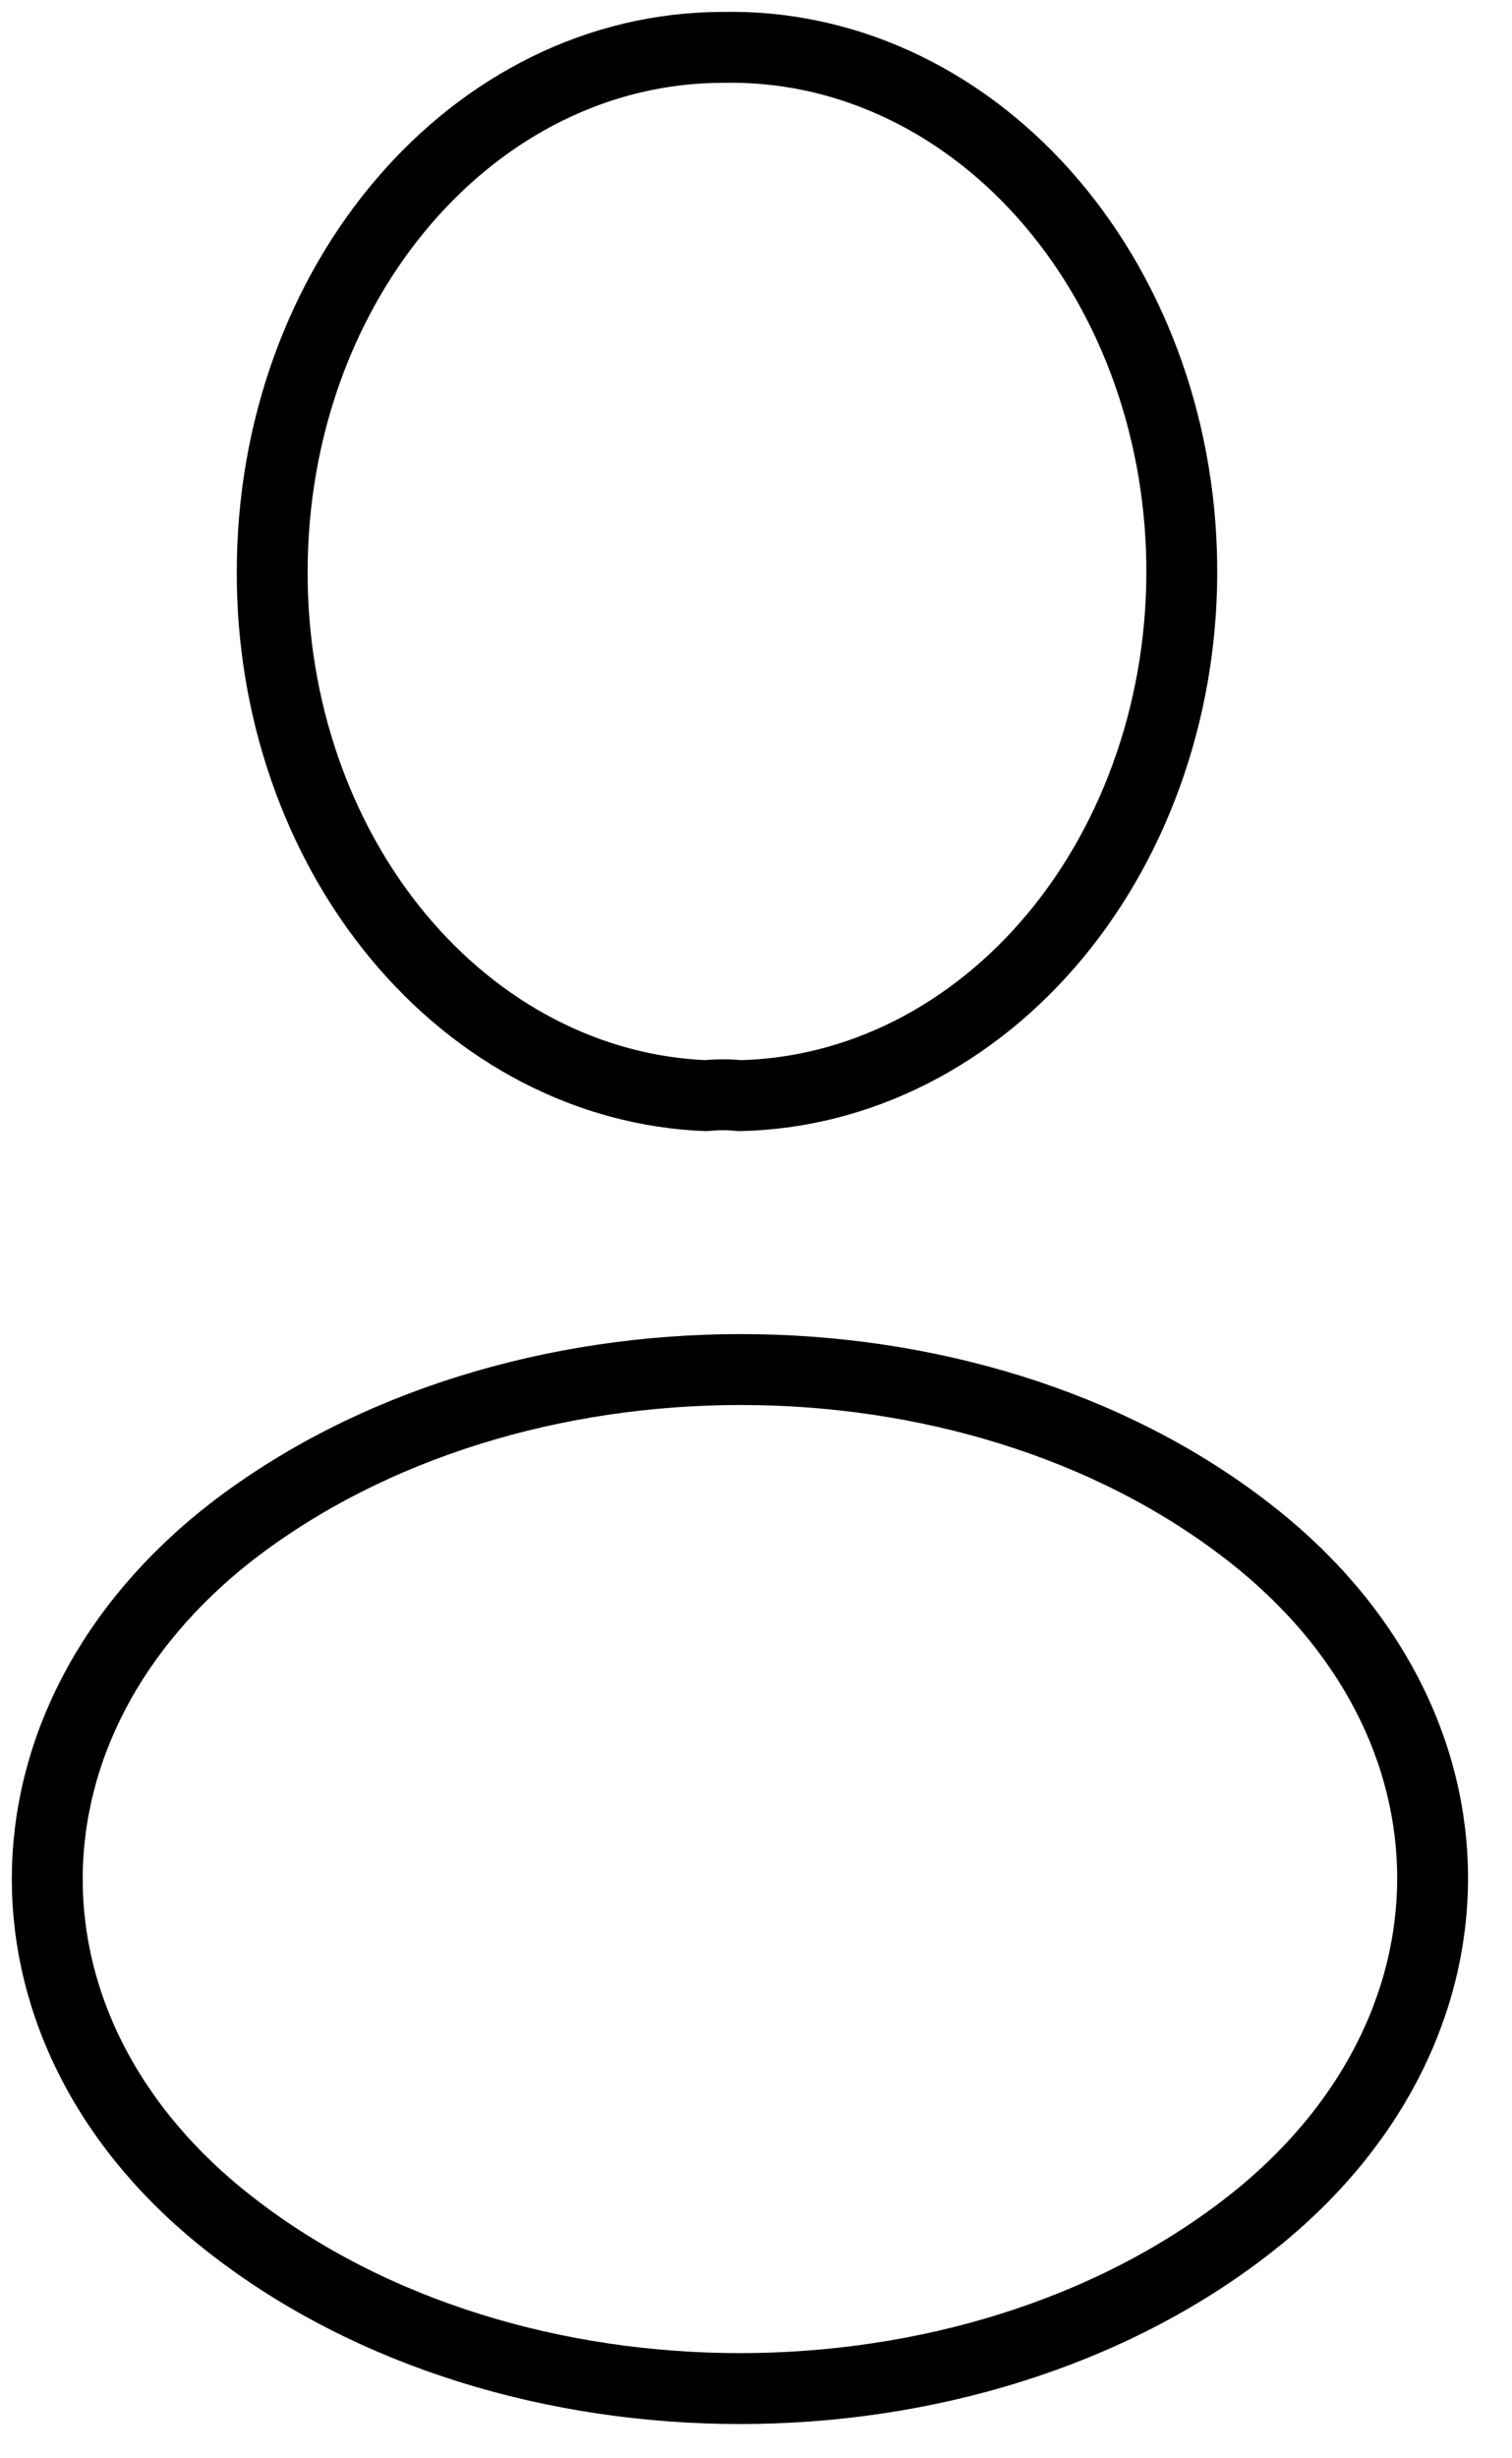<svg width="32" height="52" viewBox="0 0 32 52" fill="none" xmlns="http://www.w3.org/2000/svg">
<path d="M15.649 23.176C15.434 23.151 15.176 23.151 14.94 23.176C12.473 23.079 10.135 21.868 8.422 19.801C6.708 17.734 5.754 14.972 5.761 12.101C5.761 5.977 10.017 1.002 15.305 1.002C16.557 0.976 17.801 1.236 18.966 1.769C20.132 2.302 21.195 3.097 22.096 4.108C22.998 5.119 23.719 6.326 24.219 7.661C24.719 8.996 24.988 10.433 25.01 11.889C25.033 13.345 24.809 14.792 24.35 16.147C23.892 17.502 23.209 18.739 22.34 19.787C21.47 20.835 20.432 21.674 19.284 22.256C18.136 22.837 16.901 23.15 15.649 23.176ZM4.901 32.401C-0.3 36.45 -0.3 43.05 4.901 47.075C10.813 51.675 20.507 51.675 26.418 47.075C31.62 43.025 31.62 36.425 26.418 32.401C20.529 27.826 10.834 27.826 4.901 32.401Z" stroke="black" stroke-width="1.5" stroke-linecap="round" stroke-linejoin="round"/>
</svg>
